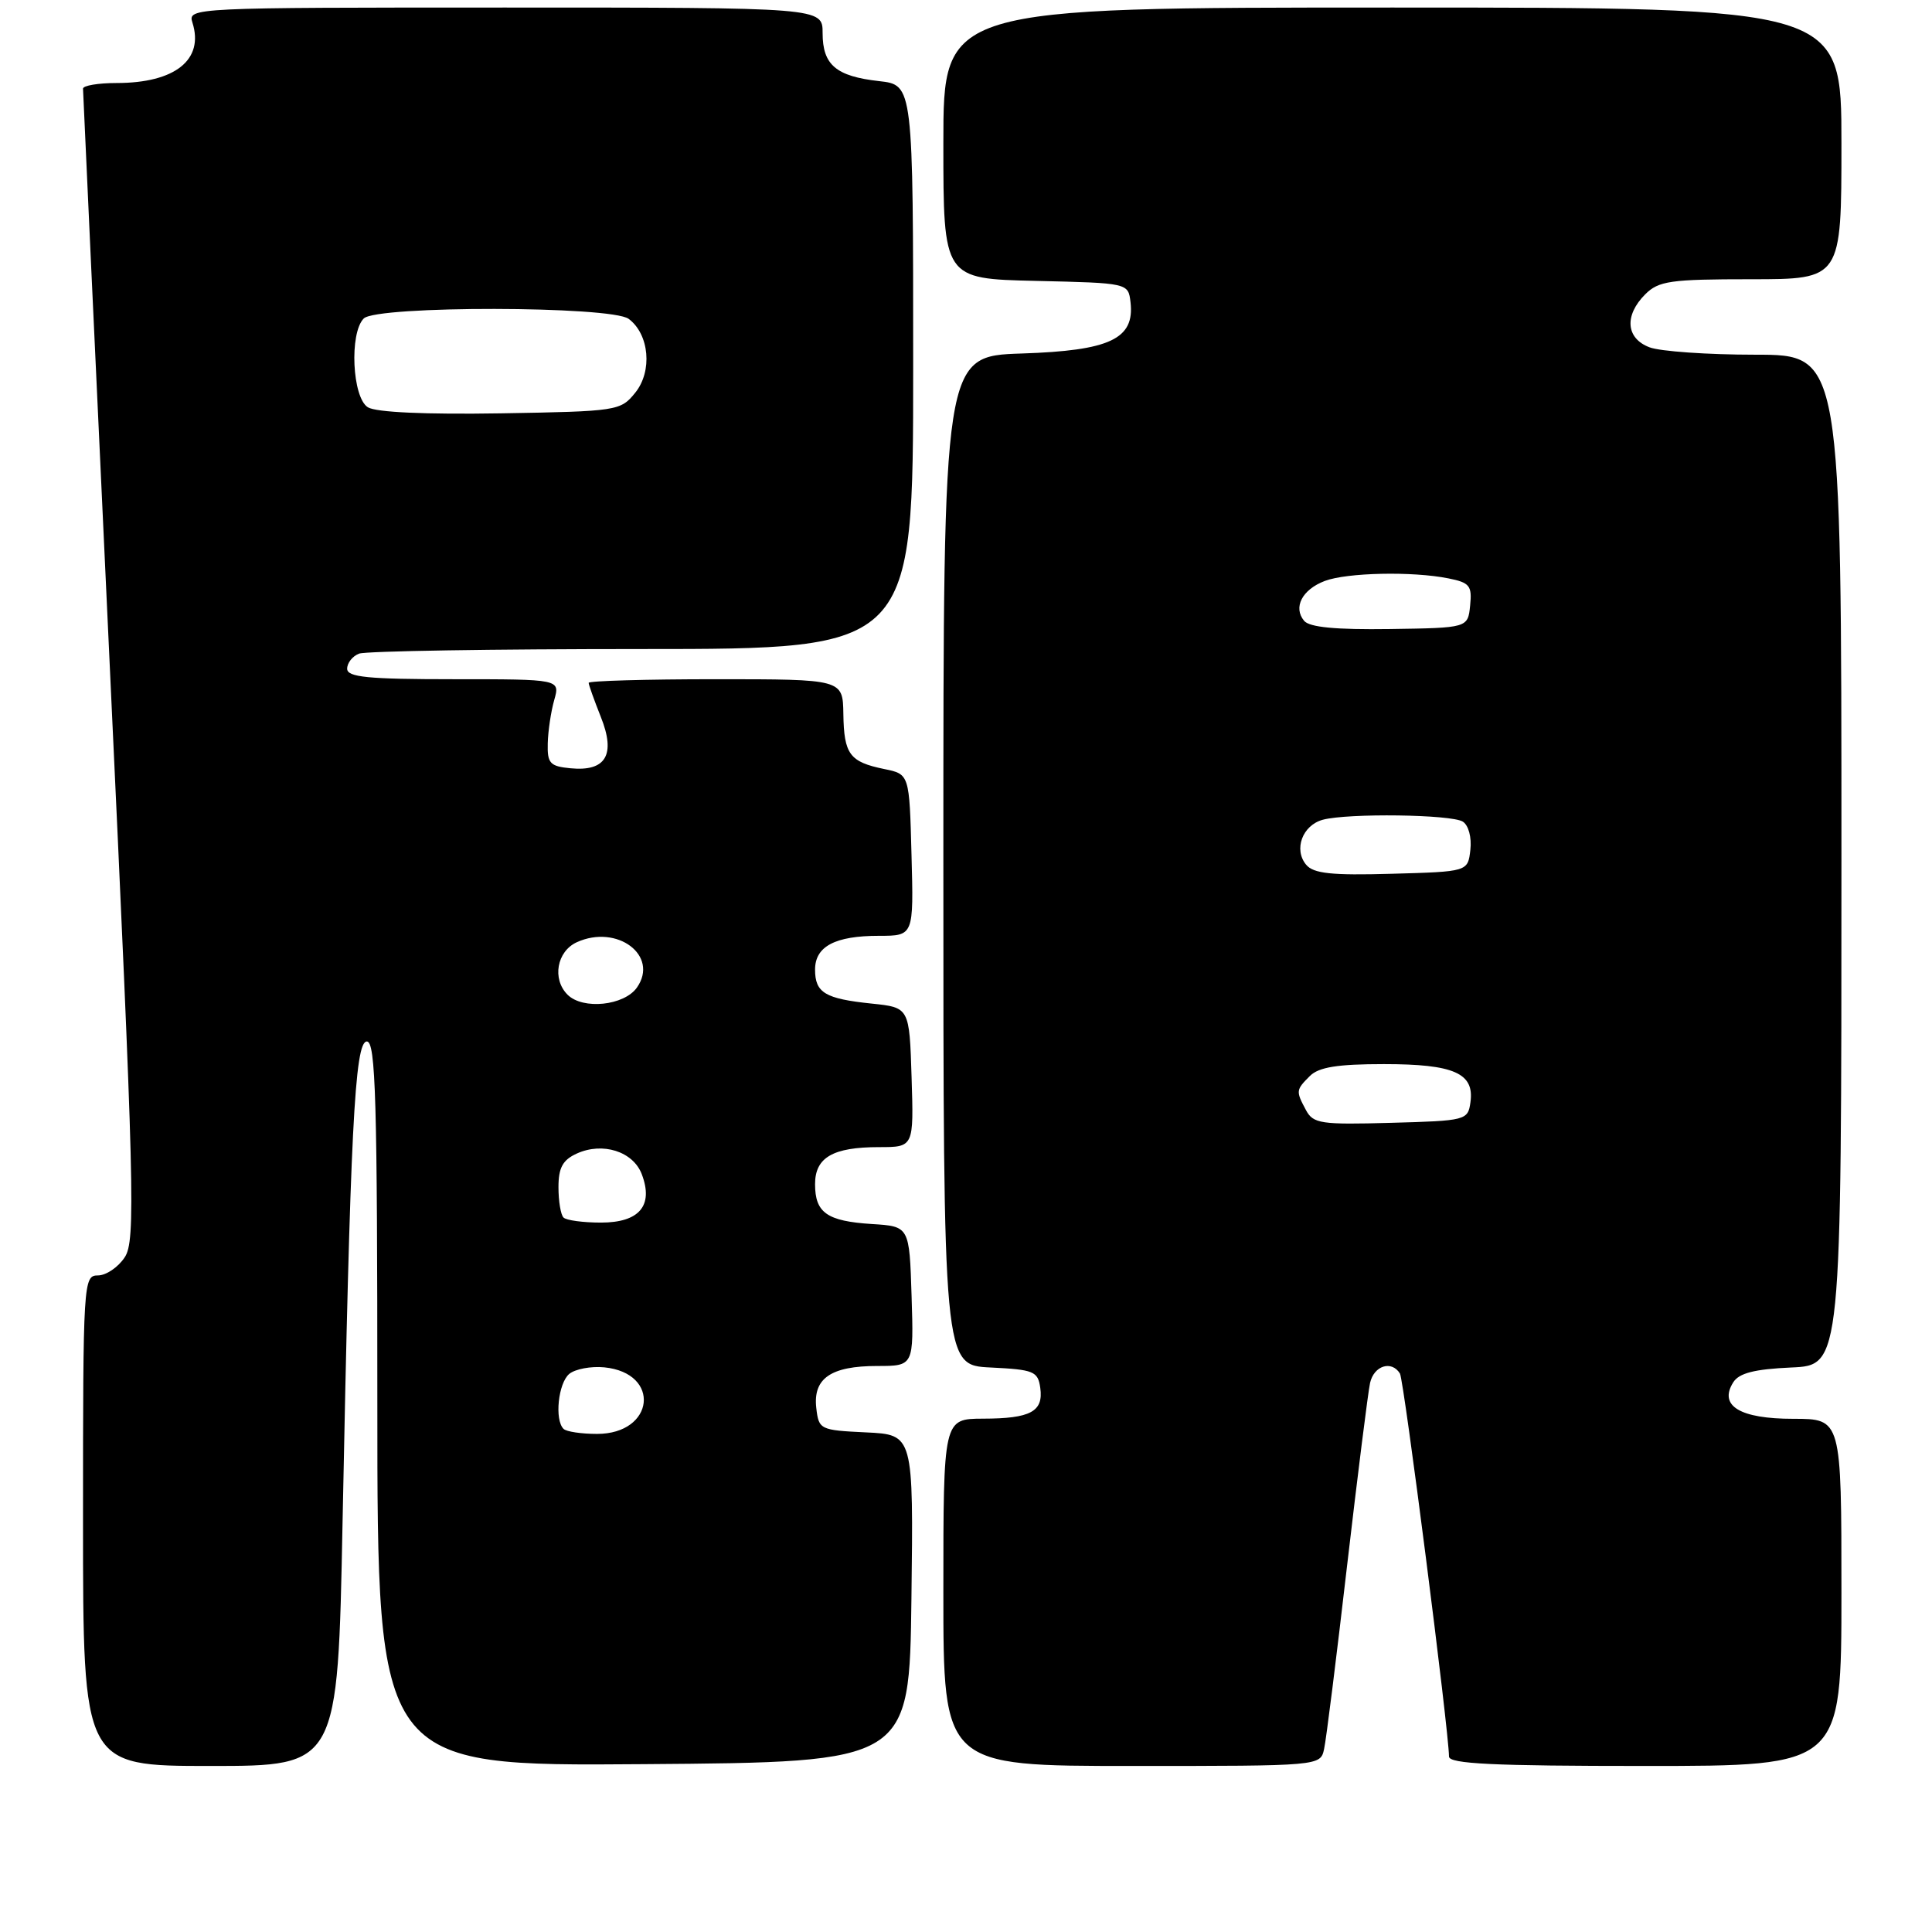 <?xml version="1.0" encoding="UTF-8" standalone="no"?>
<!DOCTYPE svg PUBLIC "-//W3C//DTD SVG 1.1//EN" "http://www.w3.org/Graphics/SVG/1.1/DTD/svg11.dtd" >
<svg xmlns="http://www.w3.org/2000/svg" xmlns:xlink="http://www.w3.org/1999/xlink" version="1.1" viewBox="0 0 256 256">
 <g >
 <path fill="currentColor"
d=" M 45.39 201.75 C 46.41 149.78 47.00 138.00 48.61 138.00 C 49.78 138.00 50.00 145.76 50.00 186.01 C 50.00 234.03 50.00 234.03 85.25 233.76 C 120.50 233.50 120.50 233.50 120.77 211.80 C 121.04 190.10 121.04 190.10 114.77 189.80 C 108.65 189.51 108.49 189.43 108.16 186.55 C 107.72 182.64 110.10 181.00 116.23 181.00 C 121.08 181.00 121.08 181.00 120.79 171.75 C 120.50 162.50 120.50 162.50 115.53 162.19 C 109.58 161.81 108.00 160.70 108.00 156.91 C 108.00 153.37 110.35 152.00 116.47 152.00 C 121.08 152.00 121.08 152.00 120.79 142.75 C 120.50 133.50 120.50 133.50 115.50 132.98 C 109.33 132.34 108.00 131.55 108.00 128.48 C 108.00 125.40 110.65 124.00 116.47 124.00 C 121.07 124.00 121.07 124.00 120.78 113.29 C 120.50 102.58 120.50 102.58 117.16 101.90 C 112.58 100.96 111.83 99.95 111.75 94.61 C 111.68 90.00 111.68 90.00 94.84 90.00 C 85.58 90.00 78.00 90.22 78.00 90.48 C 78.00 90.74 78.73 92.77 79.61 94.99 C 81.62 100.01 80.29 102.26 75.59 101.80 C 72.87 101.54 72.51 101.14 72.58 98.50 C 72.62 96.85 73.01 94.26 73.44 92.75 C 74.22 90.00 74.22 90.00 60.11 90.00 C 48.72 90.00 46.00 89.73 46.00 88.61 C 46.00 87.84 46.71 86.94 47.58 86.61 C 48.45 86.27 65.33 86.00 85.08 86.00 C 121.00 86.00 121.00 86.00 121.00 48.63 C 121.00 11.26 121.00 11.26 116.50 10.75 C 110.77 10.11 109.00 8.60 109.00 4.38 C 109.00 1.00 109.00 1.00 66.93 1.00 C 25.32 1.00 24.87 1.02 25.50 3.00 C 27.06 7.92 23.20 11.00 15.45 11.00 C 13.00 11.00 11.00 11.34 11.00 11.75 C 11.00 12.16 12.60 46.63 14.55 88.34 C 17.81 157.81 17.98 164.39 16.53 166.59 C 15.66 167.92 14.06 169.00 12.98 169.00 C 11.05 169.00 11.00 169.79 11.00 201.50 C 11.00 234.00 11.00 234.00 27.88 234.00 C 44.76 234.00 44.76 234.00 45.39 201.75 Z  M 175.45 231.75 C 175.73 230.51 177.09 219.60 178.49 207.50 C 179.90 195.40 181.27 184.49 181.54 183.25 C 182.05 180.95 184.39 180.21 185.50 182.00 C 186.03 182.86 191.98 229.35 192.00 232.75 C 192.00 233.72 197.87 234.00 218.00 234.00 C 244.00 234.00 244.00 234.00 244.00 211.00 C 244.00 188.00 244.00 188.00 237.62 188.00 C 230.54 188.00 227.71 186.28 229.66 183.17 C 230.43 181.94 232.47 181.42 237.35 181.20 C 244.00 180.91 244.00 180.91 244.00 113.95 C 244.00 47.00 244.00 47.00 232.57 47.00 C 226.28 47.00 219.98 46.56 218.57 46.02 C 215.44 44.84 215.20 41.80 218.00 39.00 C 219.78 37.22 221.33 37.00 232.00 37.00 C 244.00 37.00 244.00 37.00 244.00 19.00 C 244.00 1.00 244.00 1.00 184.50 1.00 C 125.00 1.00 125.00 1.00 125.00 18.97 C 125.00 36.94 125.00 36.94 137.25 37.22 C 149.50 37.50 149.50 37.50 149.80 40.05 C 150.36 44.91 147.08 46.46 135.40 46.84 C 125.00 47.18 125.00 47.18 125.00 114.04 C 125.00 180.90 125.00 180.90 131.25 181.20 C 136.98 181.48 137.53 181.70 137.84 183.89 C 138.28 187.04 136.58 187.97 130.25 187.98 C 125.00 188.00 125.00 188.00 125.00 211.00 C 125.00 234.00 125.00 234.00 149.98 234.00 C 174.96 234.00 174.96 234.00 175.45 231.75 Z  M 74.67 189.33 C 73.46 188.13 73.97 183.27 75.43 182.05 C 76.22 181.40 78.31 181.01 80.07 181.18 C 87.63 181.93 86.75 190.00 79.11 190.00 C 77.03 190.00 75.03 189.70 74.67 189.33 Z  M 74.67 161.33 C 74.30 160.97 74.00 159.16 74.00 157.31 C 74.00 154.73 74.56 153.70 76.43 152.85 C 79.86 151.29 83.89 152.57 85.04 155.59 C 86.62 159.75 84.72 162.00 79.63 162.00 C 77.27 162.00 75.03 161.70 74.67 161.33 Z  M 75.20 131.80 C 73.13 129.73 73.78 126.06 76.43 124.85 C 81.77 122.42 87.36 126.62 84.40 130.85 C 82.71 133.26 77.23 133.83 75.20 131.80 Z  M 48.75 53.97 C 46.67 52.70 46.27 44.13 48.20 42.20 C 49.92 40.48 80.98 40.53 83.30 42.25 C 86.04 44.29 86.48 49.19 84.17 52.04 C 82.23 54.44 81.82 54.51 66.34 54.77 C 56.40 54.93 49.85 54.64 48.75 53.97 Z  M 173.05 147.10 C 171.69 144.56 171.71 144.43 173.57 142.57 C 174.75 141.40 177.23 141.00 183.38 141.00 C 192.66 141.00 195.39 142.20 194.84 146.06 C 194.51 148.44 194.26 148.51 184.30 148.78 C 175.02 149.04 174.01 148.89 173.05 147.10 Z  M 173.07 114.58 C 171.39 112.56 172.58 109.35 175.28 108.62 C 178.63 107.73 192.31 107.91 193.83 108.87 C 194.59 109.35 195.02 110.97 194.83 112.61 C 194.50 115.50 194.50 115.50 184.40 115.78 C 176.43 116.01 174.04 115.75 173.07 114.58 Z  M 172.80 82.26 C 171.32 80.48 172.54 78.12 175.54 76.98 C 178.47 75.87 187.17 75.68 191.93 76.64 C 194.74 77.20 195.07 77.61 194.80 80.23 C 194.50 83.20 194.50 83.20 184.16 83.35 C 177.01 83.45 173.51 83.12 172.80 82.26 Z "/>
</g>
</svg>